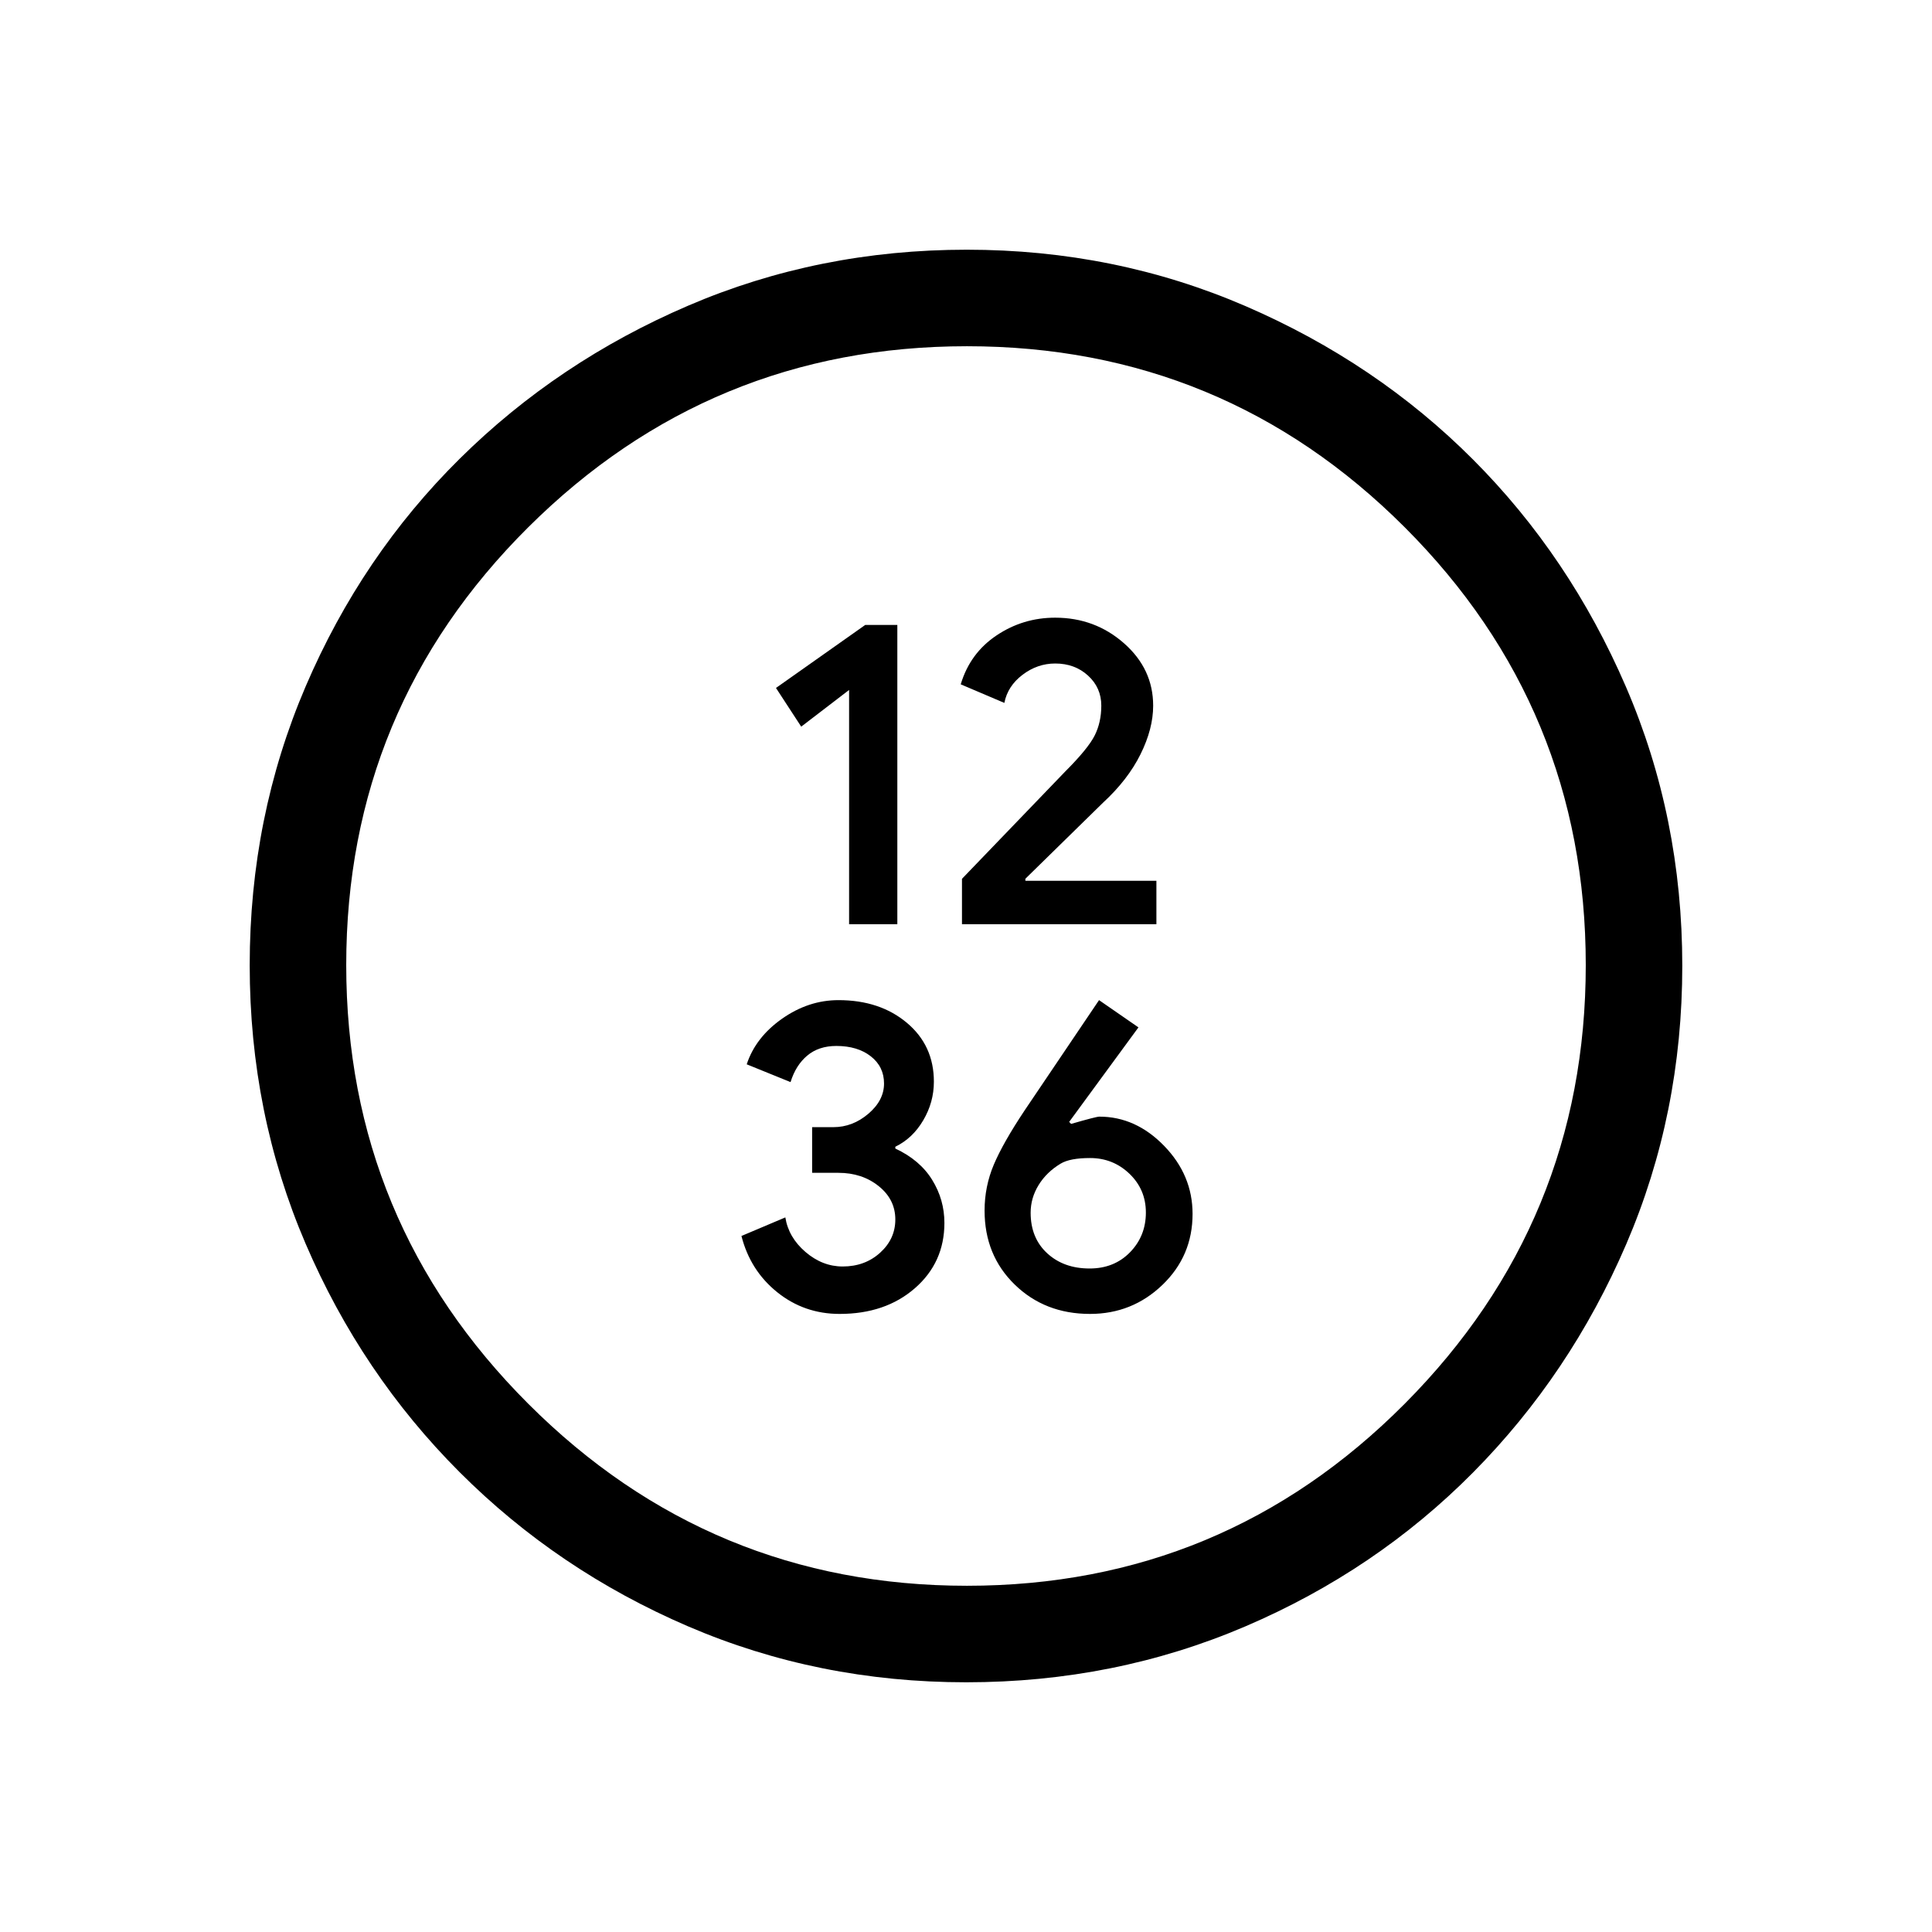 <svg xmlns="http://www.w3.org/2000/svg" height="20" viewBox="0 -960 960 960" width="20"><path d="M421.91-500.77h23.97v-148.69h-15.96l-44.34 31.3 12.54 19.23 23.79-18.23v116.39Zm56.09 0h96.61v-21.58H509.5v-1l38.54-37.75q12.37-11.4 18.66-24.08 6.3-12.69 6.3-24.17 0-18.24-14.45-30.98-14.46-12.75-34.24-12.75-16 0-29.16 8.83-13.15 8.82-17.77 24.29l21.68 9.23q1.63-8.35 9.02-13.96 7.39-5.62 16.24-5.62 9.76 0 16.33 6.02 6.58 6.01 6.58 14.92 0 8.26-3.27 14.8-3.27 6.53-14.69 17.96L478-523.32v22.55Zm-60.79 193.65q22.76 0 37.41-12.78 14.65-12.78 14.65-32.44 0-11.54-6.08-21.39-6.07-9.85-18.31-15.57v-.89q8.59-4.16 13.87-13.13 5.29-8.96 5.29-19.21 0-17.98-13.42-29.24-13.42-11.27-33.99-11.27-14.9 0-28.04 9.24-13.14 9.24-17.55 22.65l21.78 8.84q2.57-8.34 8.27-13.15 5.71-4.81 14.49-4.81 10.53 0 17.11 5.14t6.58 13.53q0 8.39-7.8 15.03-7.8 6.65-17.37 6.65h-10.56v22.69h13.05q11.81 0 20.05 6.63 8.24 6.62 8.24 16.55 0 9.67-7.54 16.51-7.54 6.85-18.62 6.85-10.08 0-18.5-7.23-8.41-7.23-9.99-17.16l-21.81 9.23q4.37 17.17 17.78 27.95 13.42 10.78 31.01 10.78Zm124.39 0q20.98 0 35.98-14.4 15-14.4 15-35.28 0-19.26-14.11-33.81-14.11-14.54-32.23-14.54-1.51 0-14.01 3.61l-.96-1 34.42-46.96-19.58-13.54-37.01 54.84q-10.7 16.08-15.29 26.92-4.58 10.85-4.58 22.82 0 22.19 14.99 36.77 14.99 14.57 37.38 14.57Zm-.18-22.57q-12.88 0-21.09-7.58-8.21-7.57-8.21-20.12 0-7.33 3.96-13.77 3.96-6.44 10.96-10.64 4.63-2.78 14.6-2.78 11.44 0 19.59 7.82t8.15 19.26q0 11.66-7.86 19.73-7.86 8.08-20.1 8.08Zm-61.33 205.61q-73.53 0-138.25-27.82-64.73-27.83-113.47-76.6-48.73-48.77-76.51-113.51-27.78-64.74-27.78-138.36 0-73.69 27.82-138.6 27.83-64.92 76.6-113.16 48.77-48.23 113.51-76.01 64.74-27.78 138.36-27.78 73.69 0 138.61 28.06 64.92 28.07 112.94 76.18 48.03 48.11 76.01 112.97 27.99 64.87 27.99 138.62 0 73.53-27.82 138.25-27.83 64.73-76.1 113.47-48.27 48.73-113.18 76.51-64.92 27.78-138.73 27.78Zm.39-47.96q127.55 0 217.52-90.44 89.96-90.44 89.96-218 0-127.55-89.96-217.52-89.97-89.96-217.52-89.96-127.56 0-218 89.96-90.44 89.97-90.44 217.52 0 127.56 90.44 218t218 90.44ZM480-480Z"/></svg>